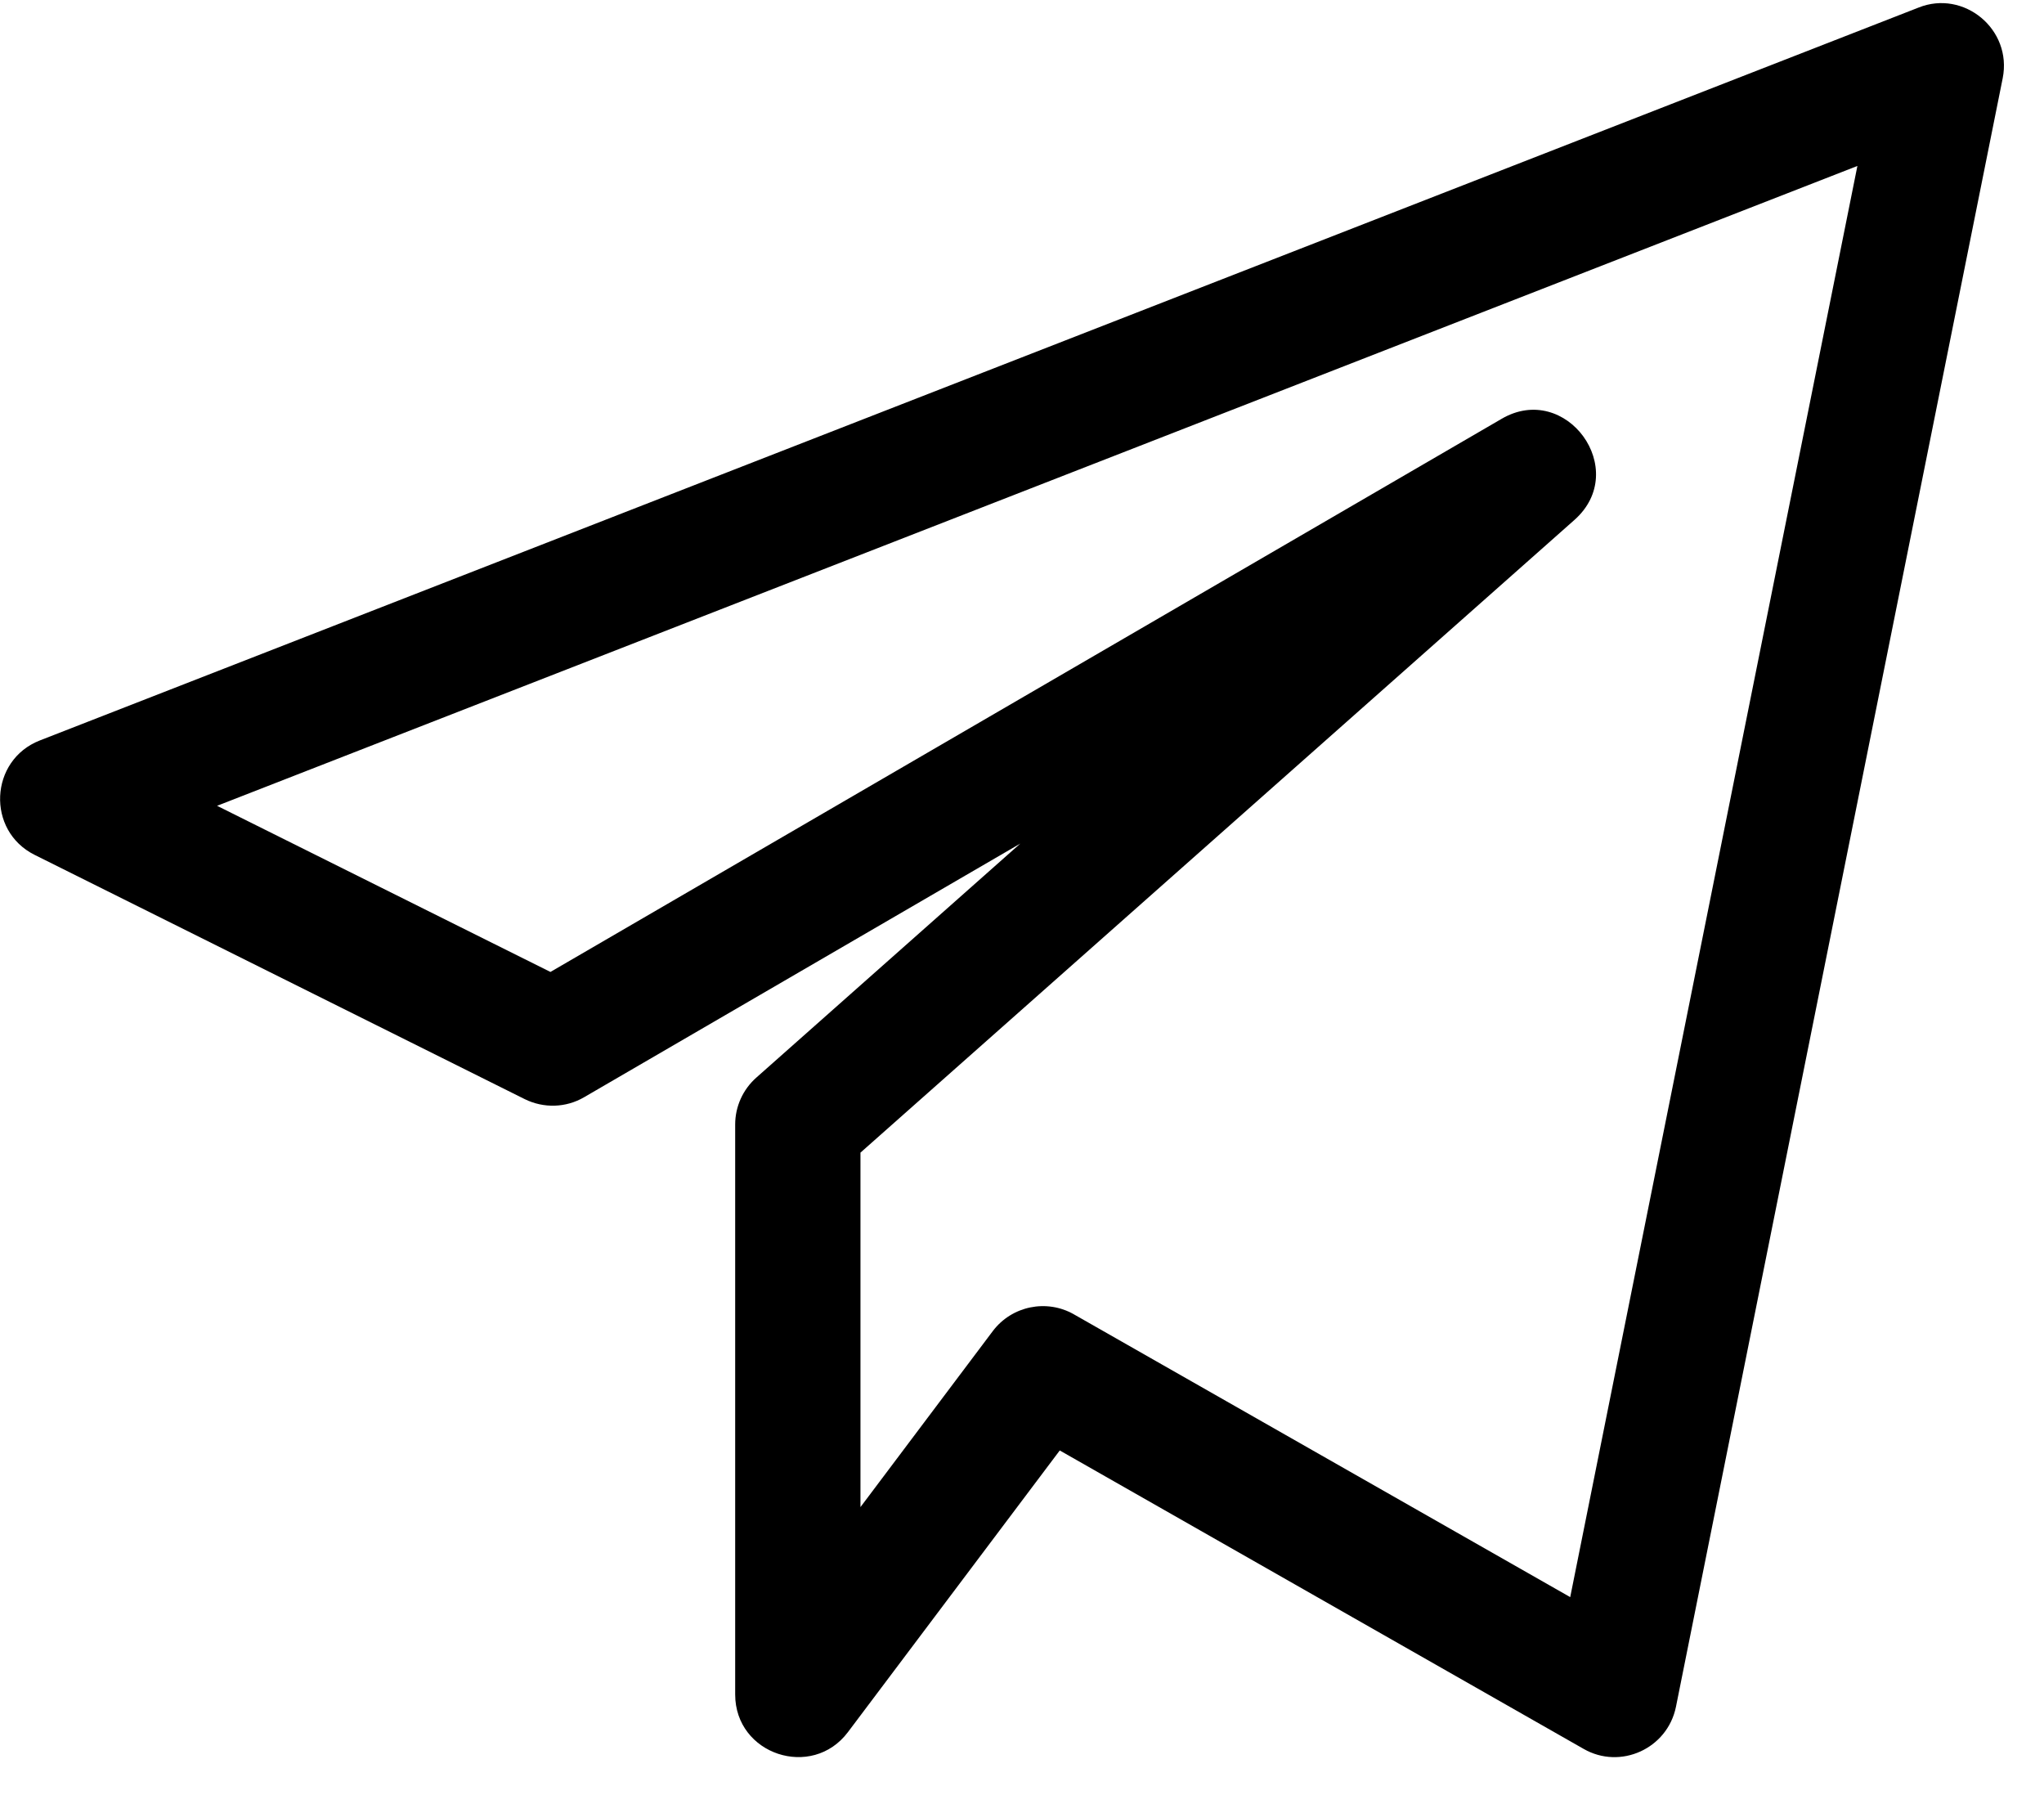 <svg width="34" height="30" viewBox="0 0 34 30" fill="none" xmlns="http://www.w3.org/2000/svg">
<path d="M0.576 14.217L8.728 18.279C9.043 18.435 9.415 18.424 9.717 18.247L16.972 14.029L12.581 17.921C12.357 18.119 12.229 18.403 12.229 18.701V28.18C12.229 29.18 13.506 29.601 14.104 28.807L17.628 24.122L26.342 29.085C26.953 29.436 27.736 29.083 27.878 28.385L33.313 1.301C33.475 0.487 32.665 -0.176 31.913 0.126L0.663 12.314C-0.176 12.642 -0.23 13.815 0.576 14.217ZM30.896 2.76L26.119 26.561L17.863 21.858C17.413 21.601 16.833 21.715 16.514 22.137L14.313 25.064V19.169L26.189 8.647C27.129 7.815 26.049 6.336 24.975 6.967L9.156 16.164L3.611 13.401L30.896 2.76Z" fill="black"/>
</svg>
